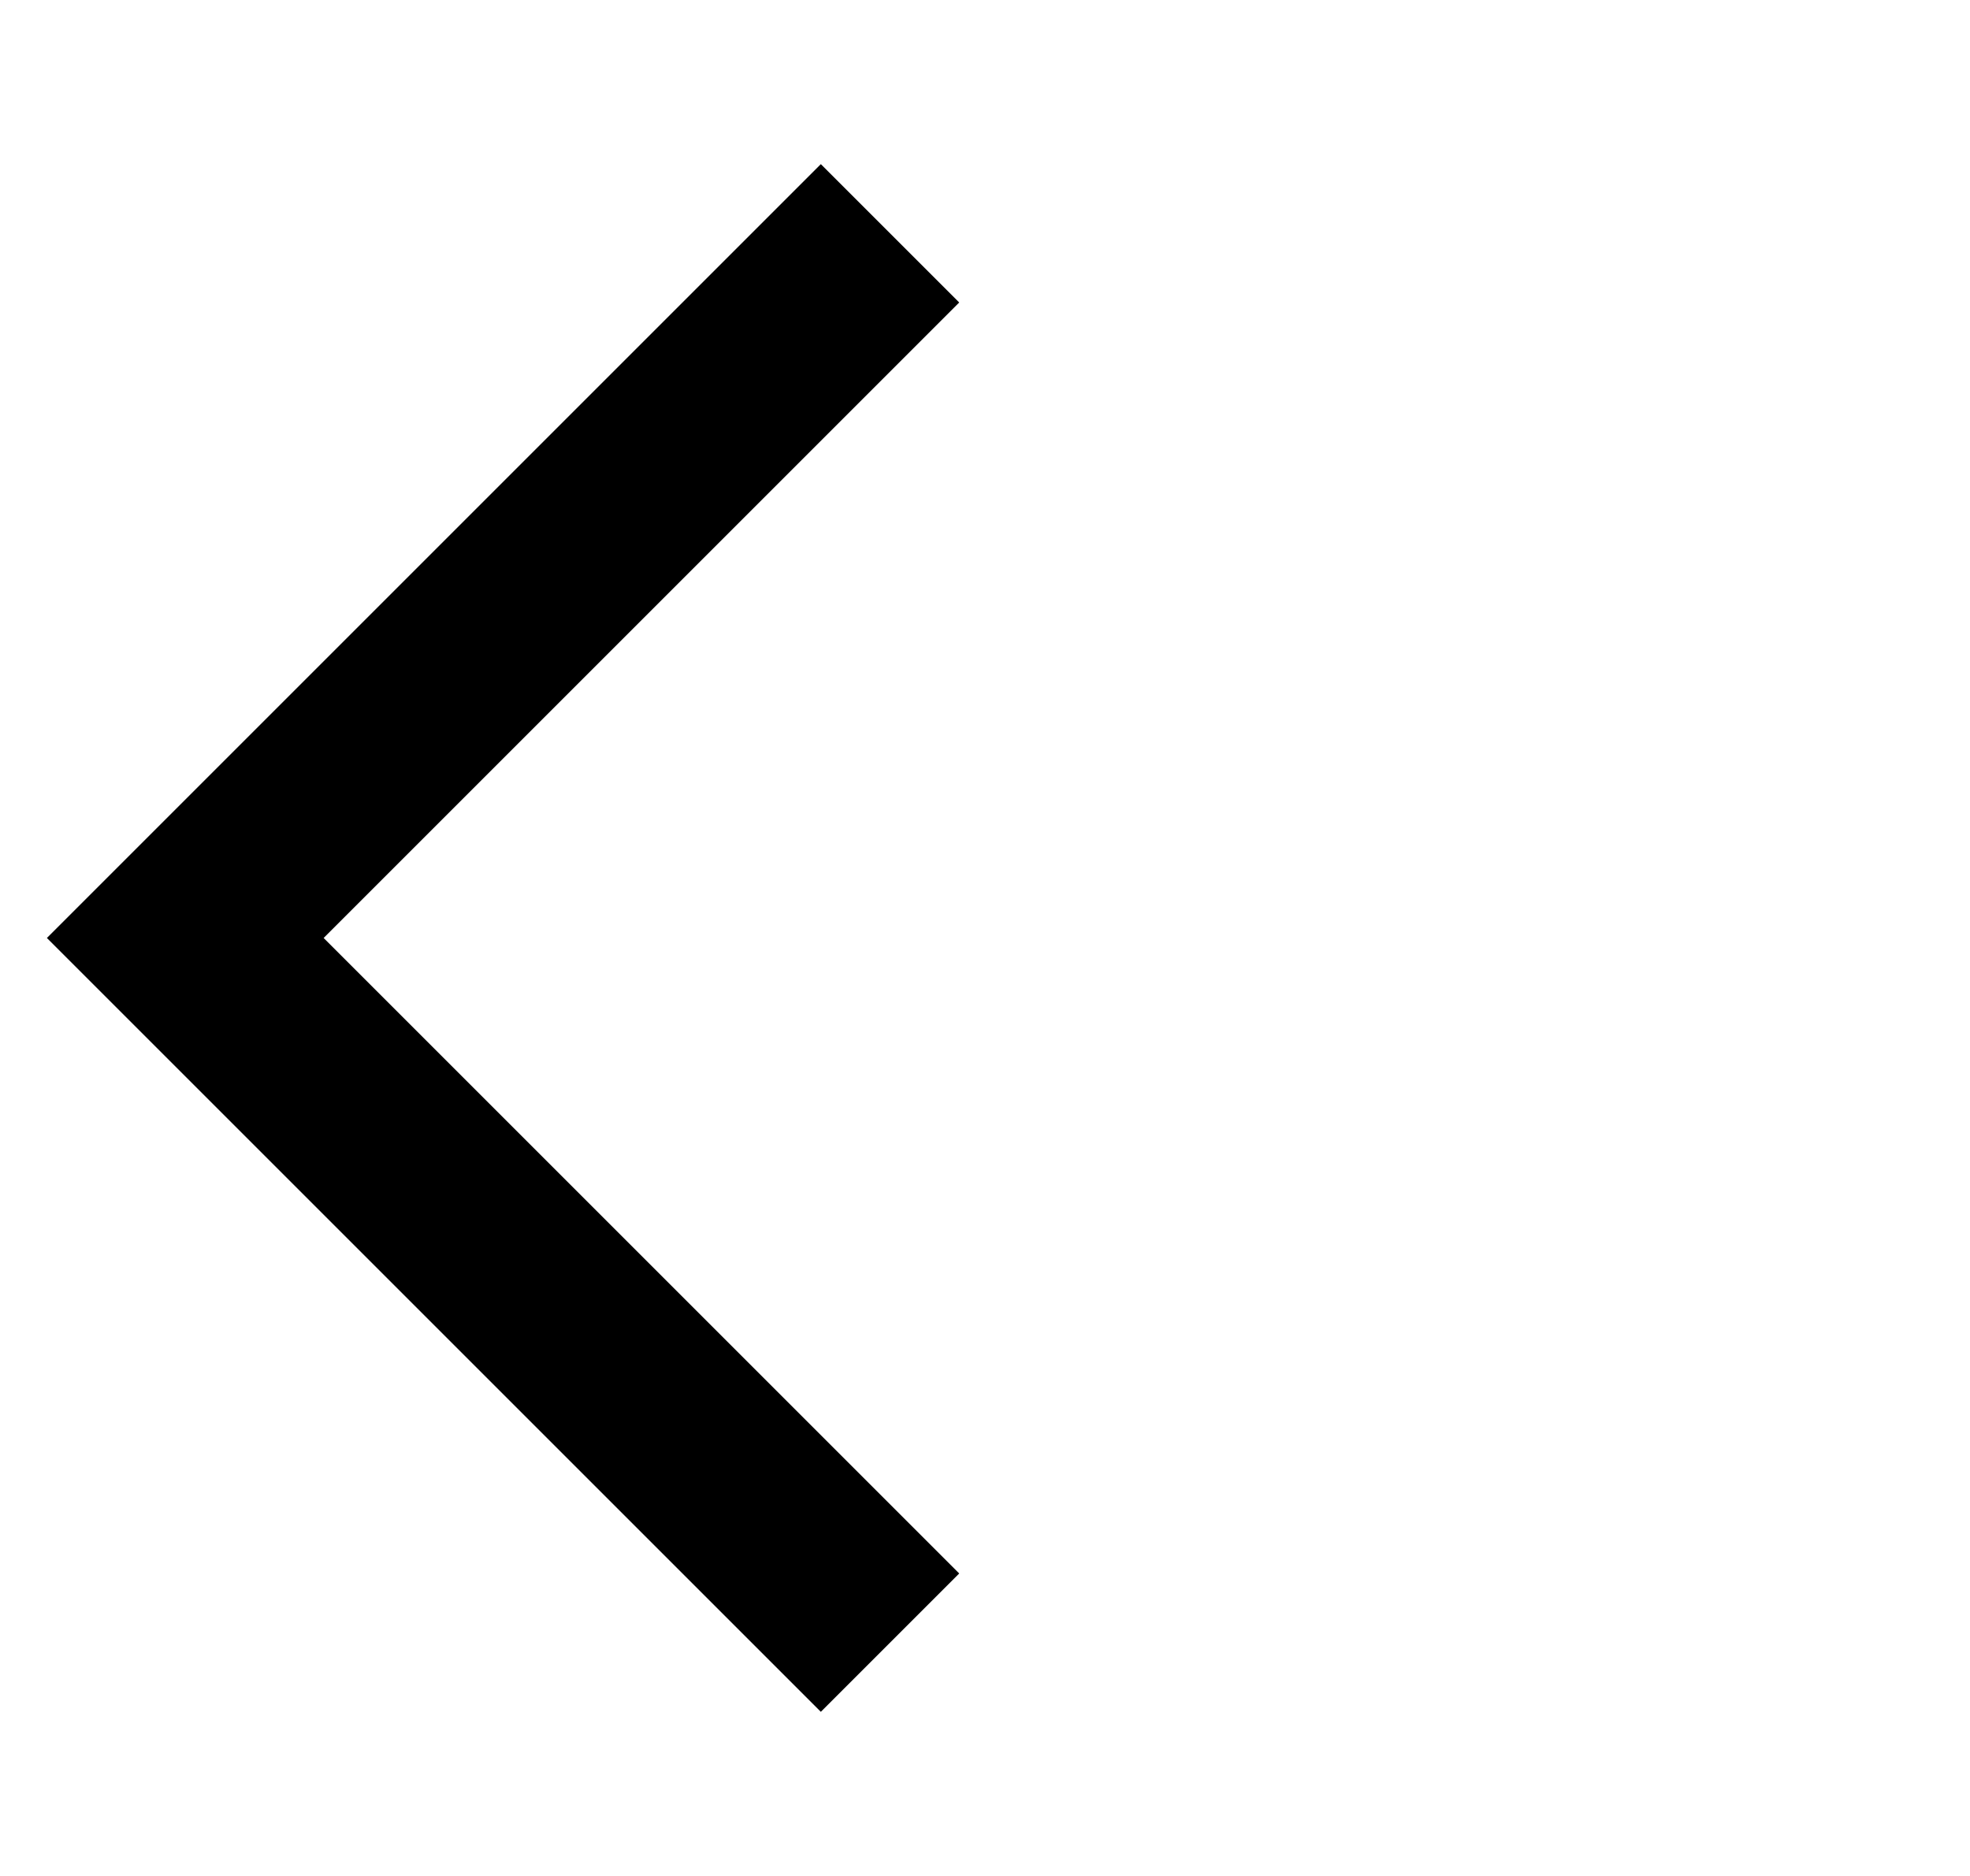 <svg width="21" height="20" viewBox="0 0 21 20" fill="none" xmlns="http://www.w3.org/2000/svg">
<g clip-path="url(#clip0_208_14087)">
<path d="M10.225 3.225L8.75 1.75L0.5 10L8.75 18.25L10.225 16.775L3.45 10L10.225 3.225Z" fill="currentcolor"/>
</g>
<defs>
<clipPath id="clip0_208_14087">
<rect width="20" height="20" fill="white" transform="translate(0.5)"/>
</clipPath>
</defs>
</svg>
